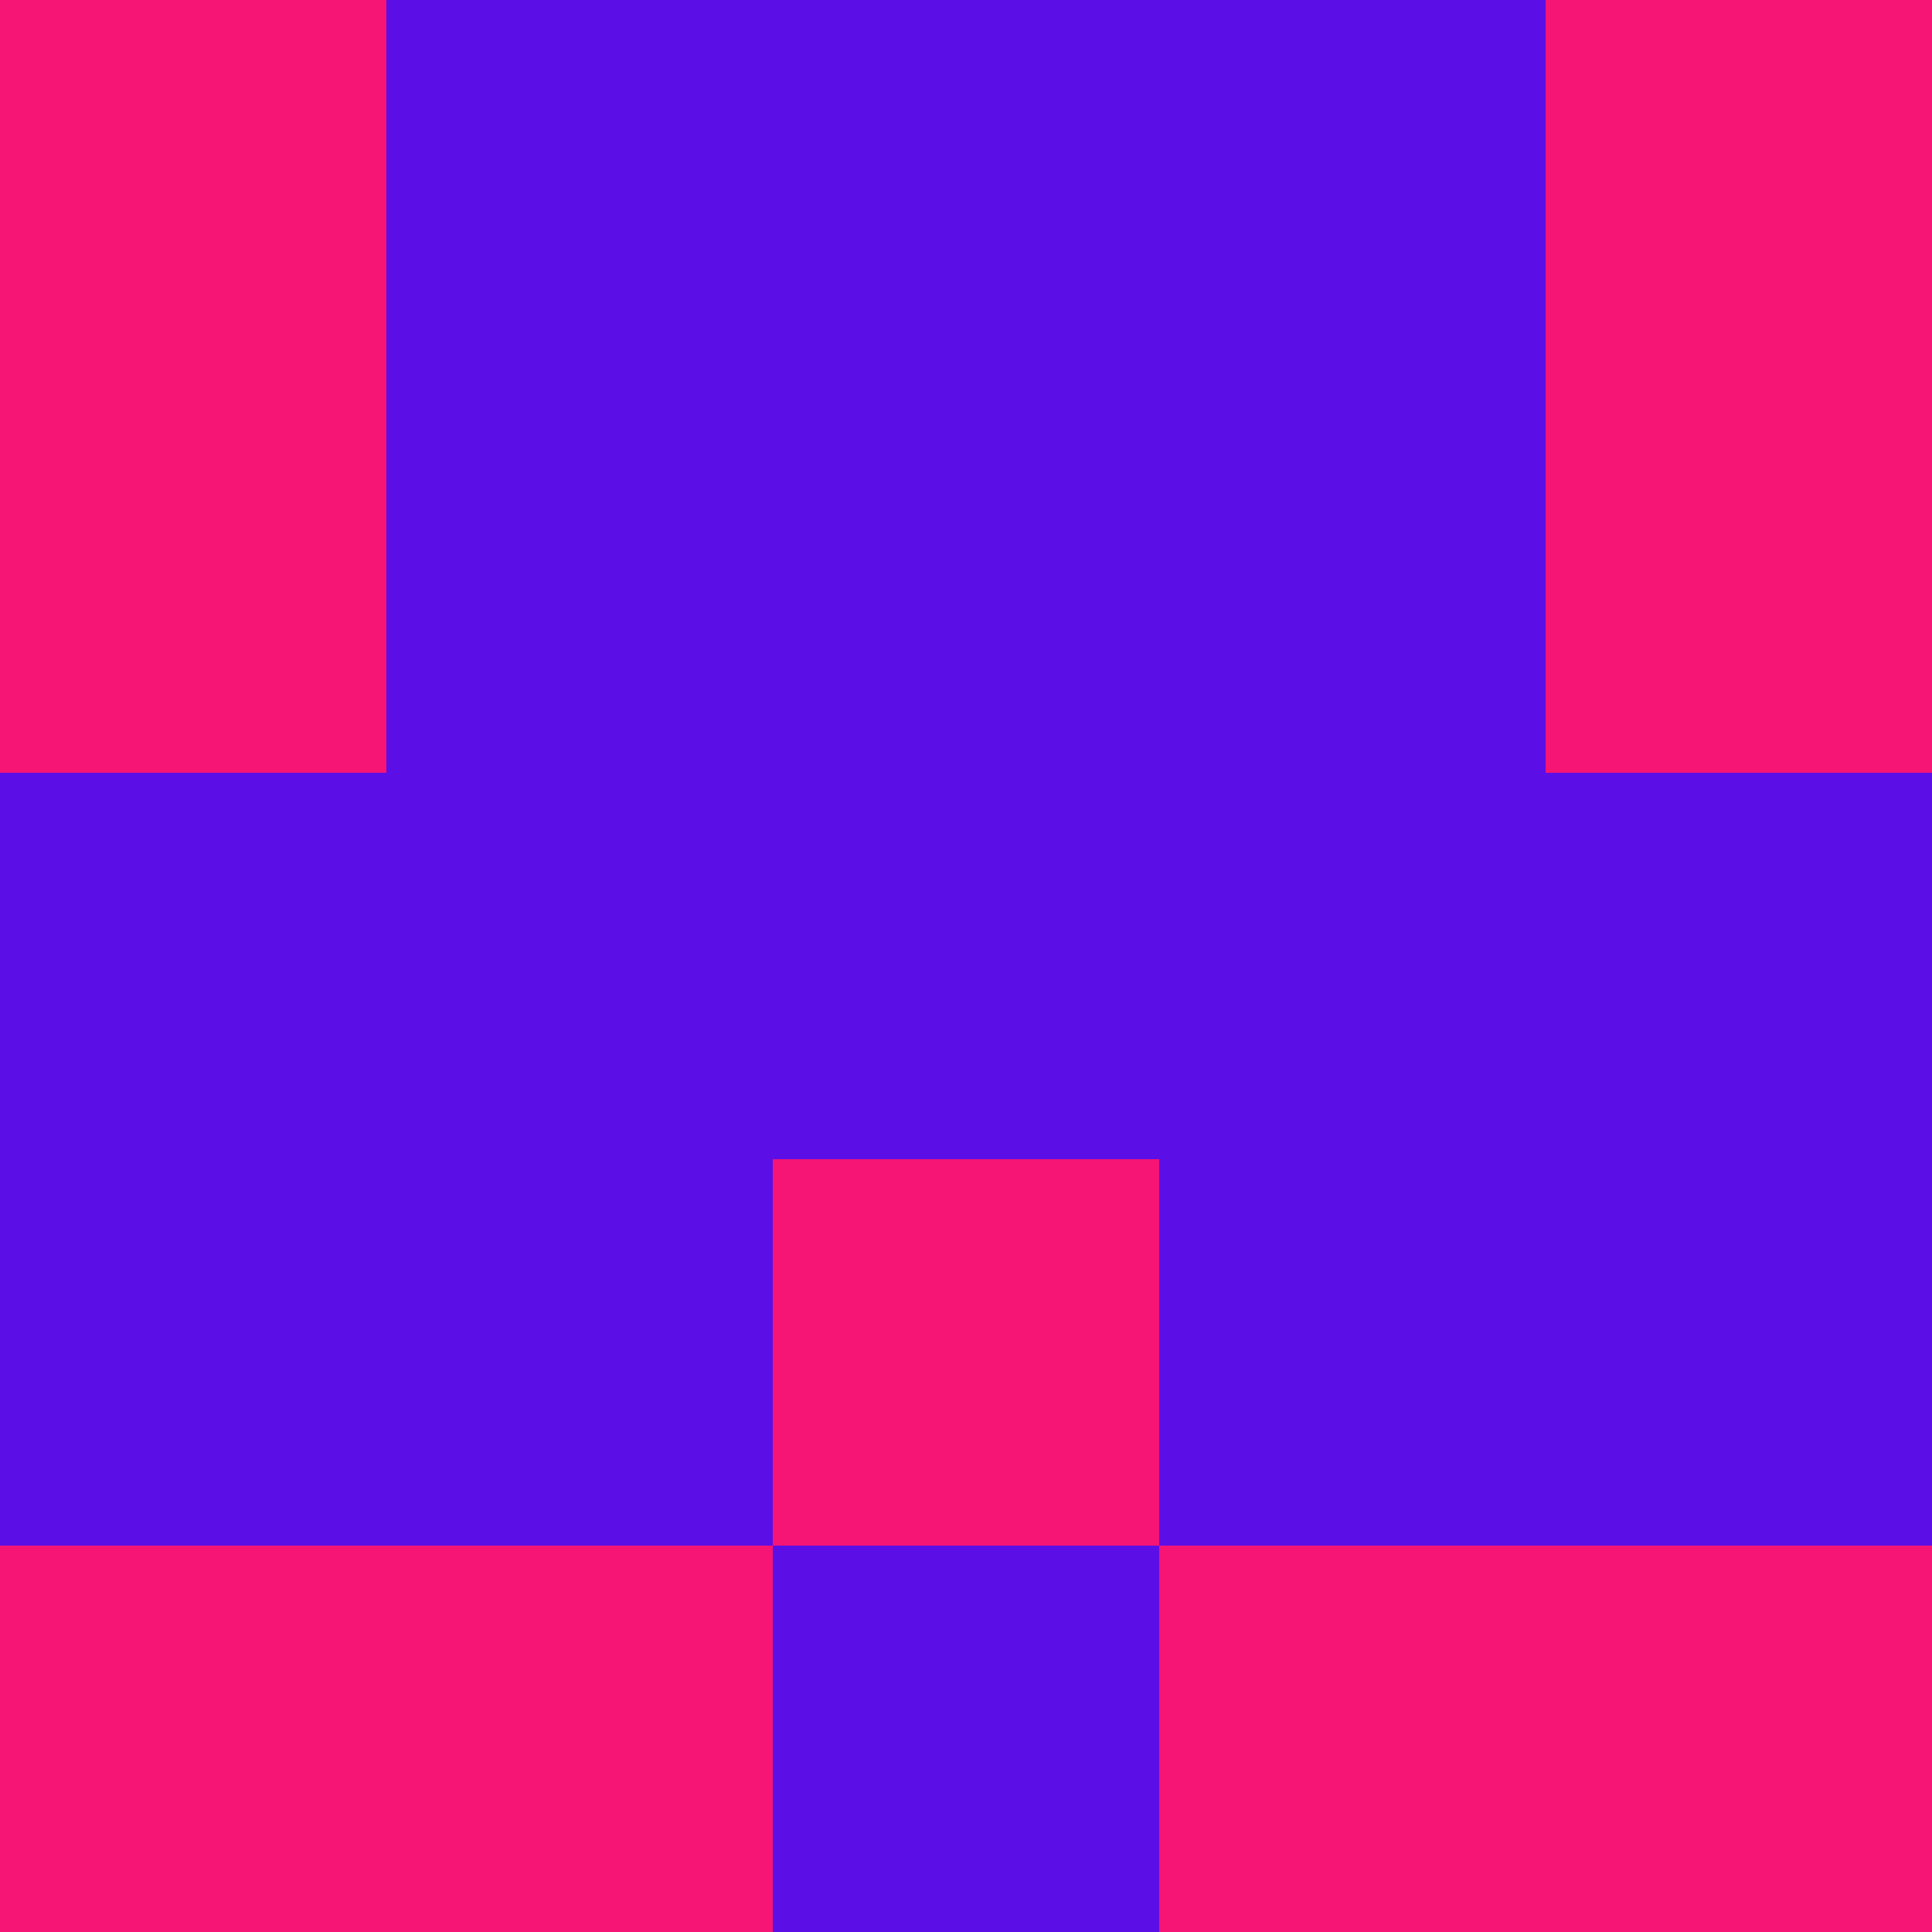 <svg xmlns="http://www.w3.org/2000/svg" viewBox="0 0 5 5" height="100" width="100">
                        <rect x="0" y="0" height="1" width="1" fill="#F61474"/>
                    <rect x="4" y="0" height="1" width="1" fill="#F61474"/>
                    <rect x="1" y="0" height="1" width="1" fill="#5C0EE6"/>
                    <rect x="3" y="0" height="1" width="1" fill="#5C0EE6"/>
                    <rect x="2" y="0" height="1" width="1" fill="#5C0EE6"/>
                                <rect x="0" y="1" height="1" width="1" fill="#F61474"/>
                    <rect x="4" y="1" height="1" width="1" fill="#F61474"/>
                    <rect x="1" y="1" height="1" width="1" fill="#5C0EE6"/>
                    <rect x="3" y="1" height="1" width="1" fill="#5C0EE6"/>
                    <rect x="2" y="1" height="1" width="1" fill="#5C0EE6"/>
                                <rect x="0" y="2" height="1" width="1" fill="#5C0EE6"/>
                    <rect x="4" y="2" height="1" width="1" fill="#5C0EE6"/>
                    <rect x="1" y="2" height="1" width="1" fill="#5C0EE6"/>
                    <rect x="3" y="2" height="1" width="1" fill="#5C0EE6"/>
                    <rect x="2" y="2" height="1" width="1" fill="#5C0EE6"/>
                                <rect x="0" y="3" height="1" width="1" fill="#5C0EE6"/>
                    <rect x="4" y="3" height="1" width="1" fill="#5C0EE6"/>
                    <rect x="1" y="3" height="1" width="1" fill="#5C0EE6"/>
                    <rect x="3" y="3" height="1" width="1" fill="#5C0EE6"/>
                    <rect x="2" y="3" height="1" width="1" fill="#F61474"/>
                                <rect x="0" y="4" height="1" width="1" fill="#F61474"/>
                    <rect x="4" y="4" height="1" width="1" fill="#F61474"/>
                    <rect x="1" y="4" height="1" width="1" fill="#F61474"/>
                    <rect x="3" y="4" height="1" width="1" fill="#F61474"/>
                    <rect x="2" y="4" height="1" width="1" fill="#5C0EE6"/>
            </svg>
